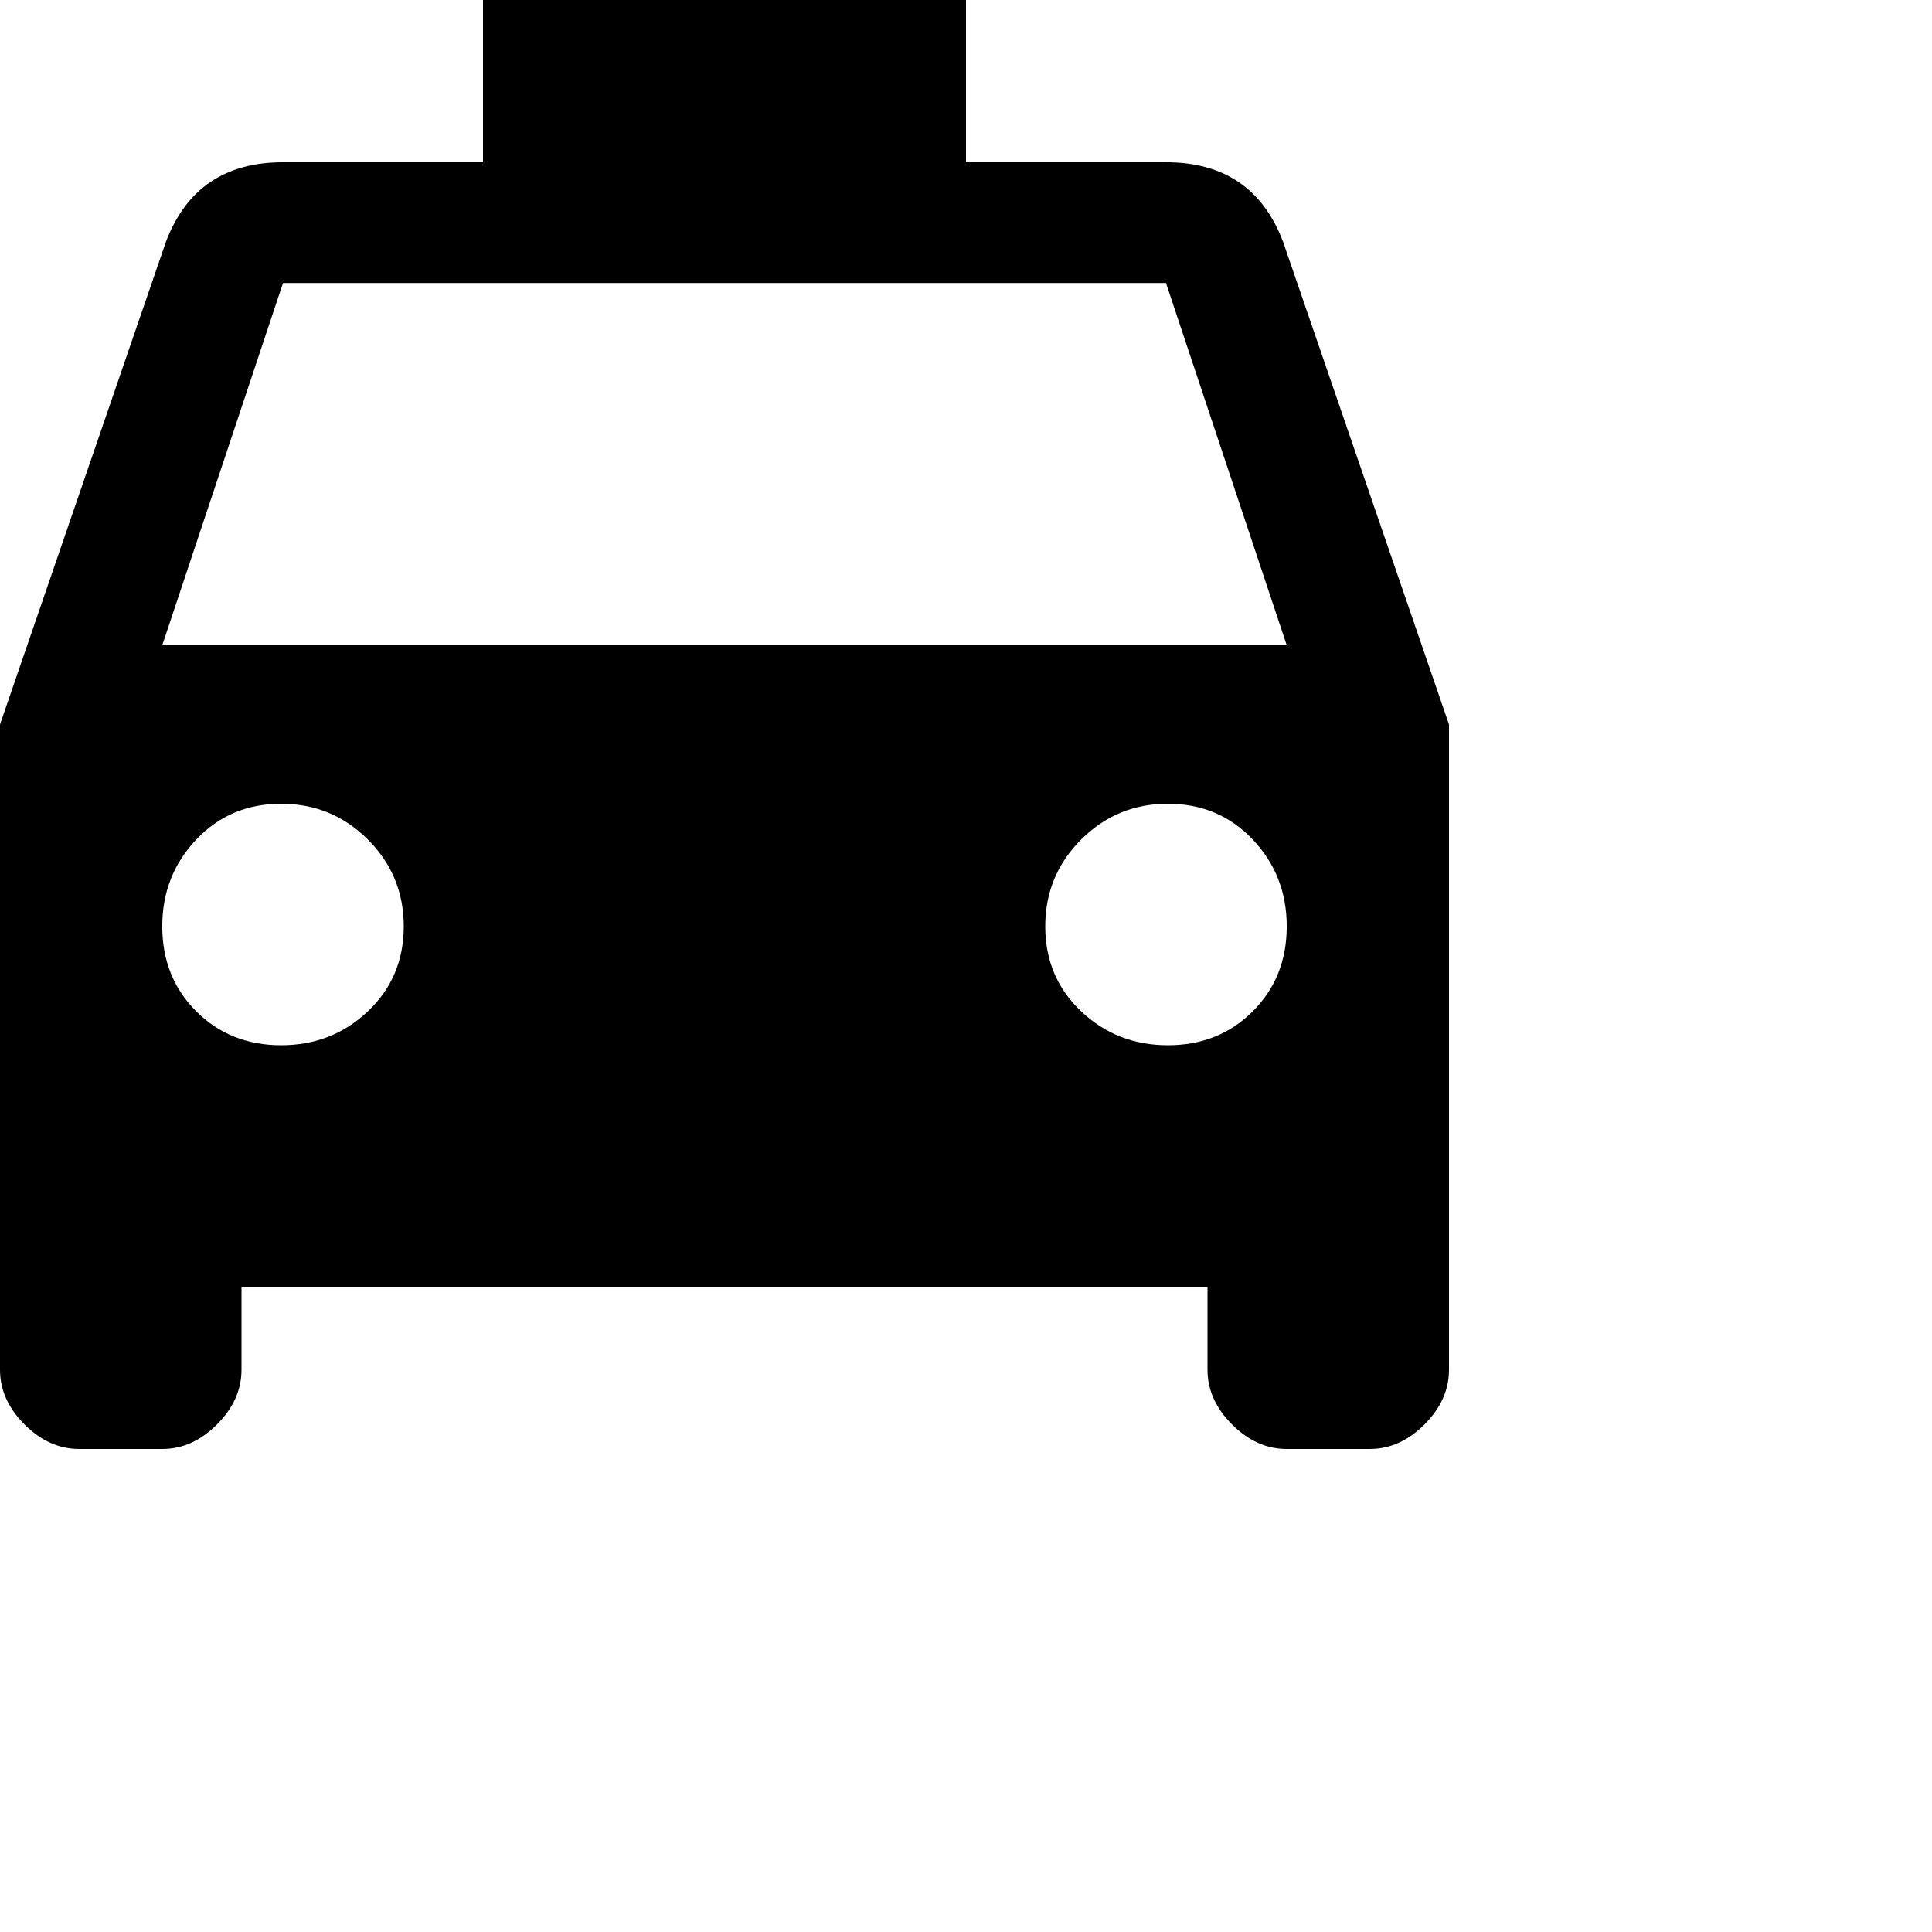 <svg xmlns="http://www.w3.org/2000/svg" version="1.1" viewBox="0 0 512 512" fill="currentColor"><path fill="currentColor" d="m340 64l44 128v171q0 8-6.5 14.5T363 384h-22q-8 0-14.5-6.5T320 363v-22H64v22q0 8-6.5 14.5T43 384H21q-8 0-14.5-6.5T0 363V192L44 64q8-21 31-21h53V0h128v43h53q23 0 31 21M74.5 277q13.5 0 23-9t9.5-22.5t-9.5-23t-23-9.5t-22.5 9.5t-9 23t9 22.5t22.5 9m235 0q13.5 0 22.5-9t9-22.5t-9-23t-22.5-9.5t-23 9.5t-9.5 23t9.5 22.5t23 9M43 171h298l-32-96H75z"/></svg>